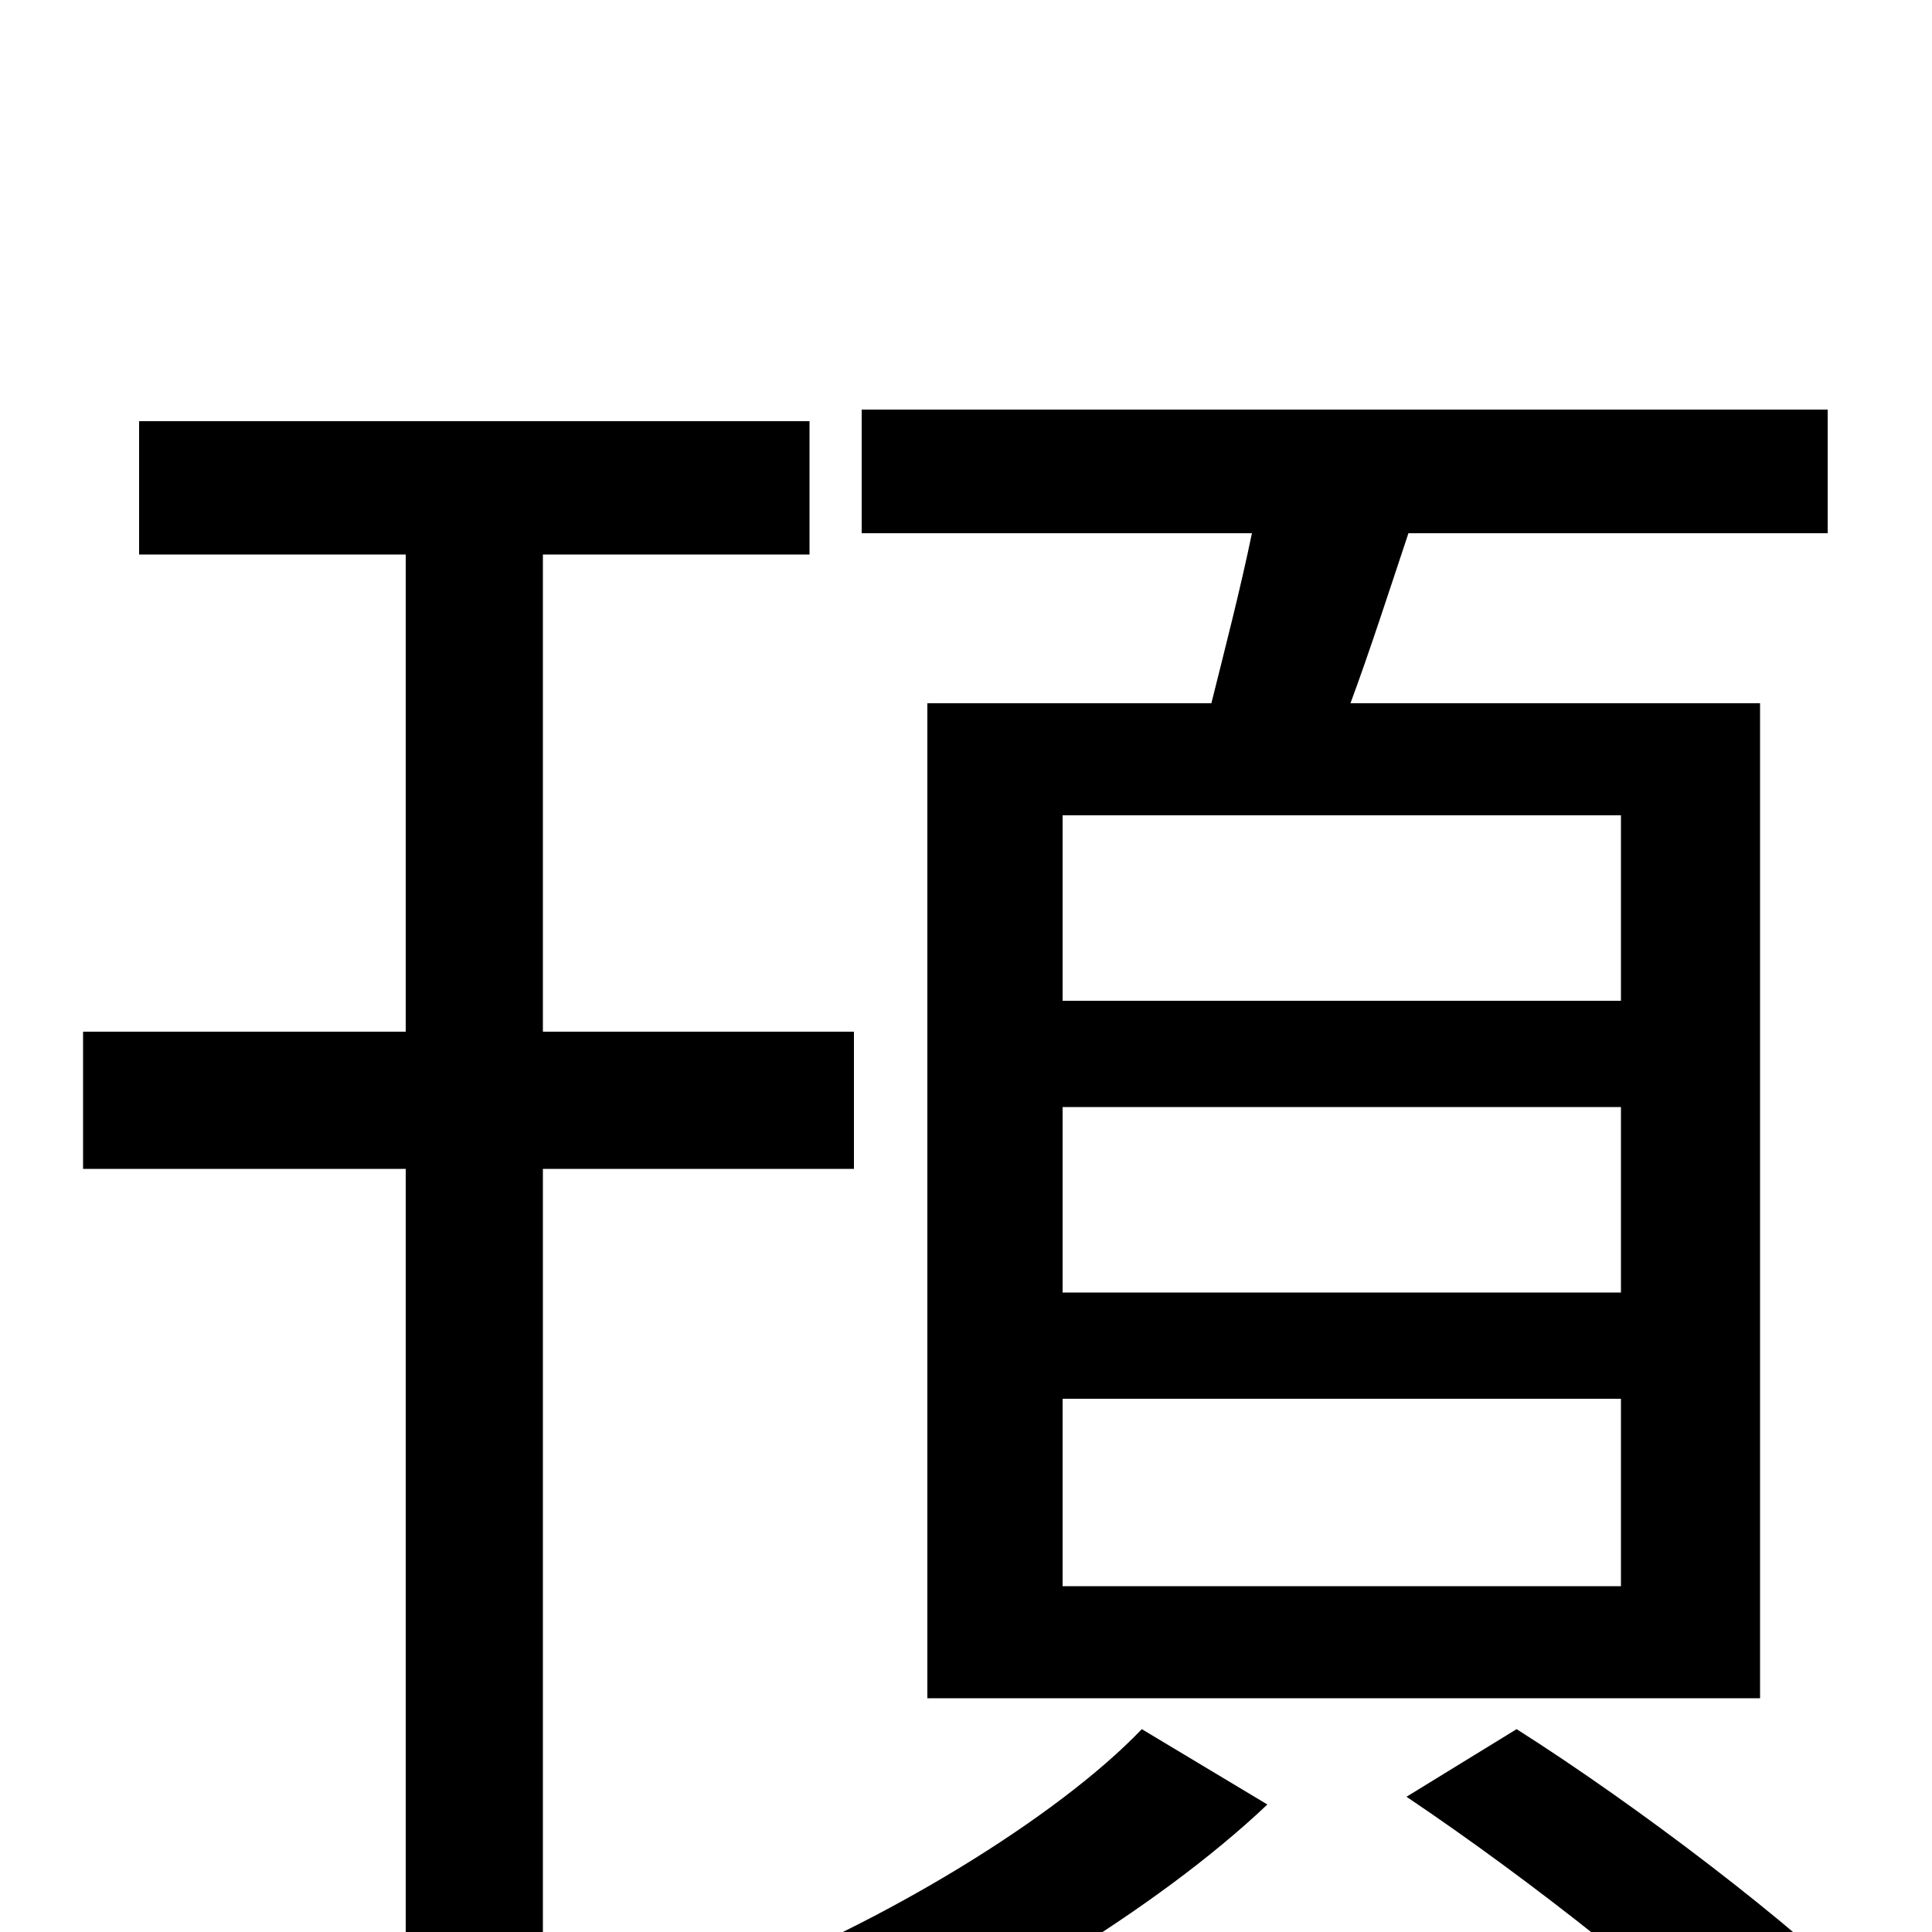 <svg xmlns="http://www.w3.org/2000/svg" viewBox="0 -1000 1000 1000">
	<path fill="#000000" d="M839 -482H550V-578H839ZM839 -331H550V-427H839ZM839 -179H550V-276H839ZM480 -636V-121H911V-636H699C709 -663 719 -694 729 -724H946V-788H446V-724H648C642 -695 634 -664 627 -636ZM442 -395V-466H281V-713H419V-782H72V-713H210V-466H43V-395H210V76H281V-395ZM591 -105C547 -59 456 -4 377 26C392 40 413 63 425 77C504 45 598 -11 656 -66ZM728 -70C792 -27 871 35 909 76L969 37C928 -4 848 -65 785 -105Z"/>
</svg>